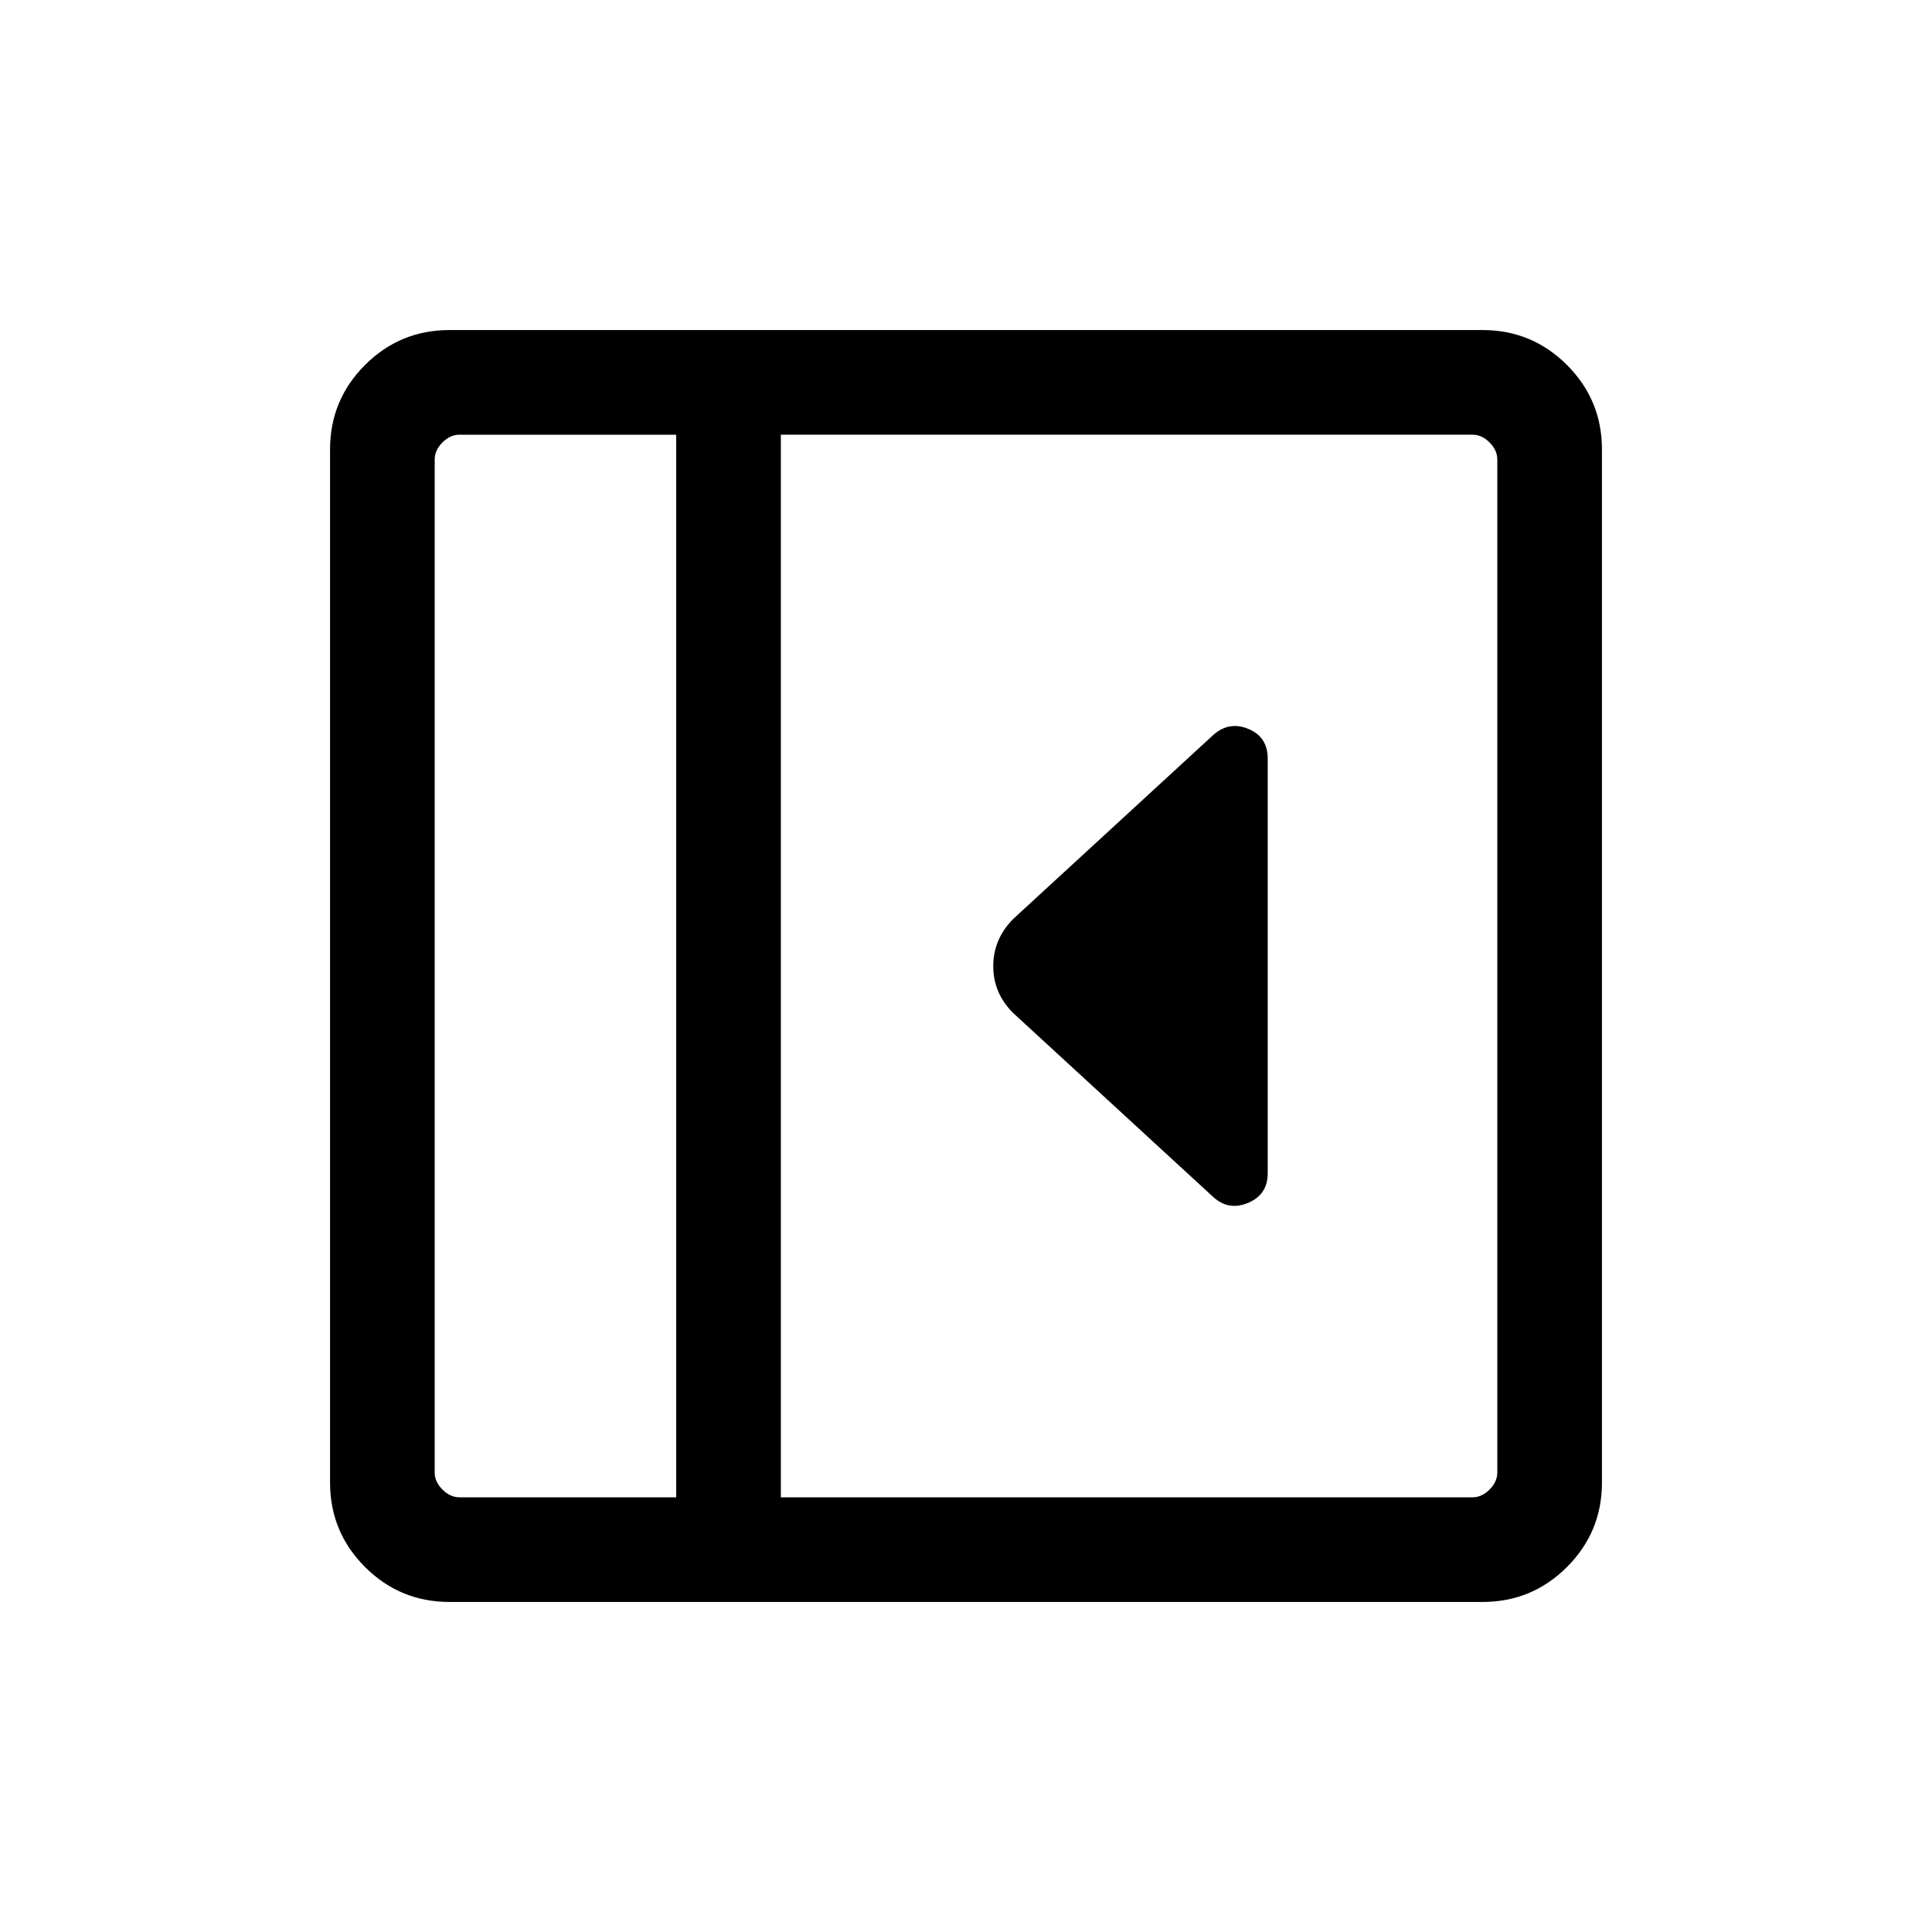<svg xmlns="http://www.w3.org/2000/svg" height="20" viewBox="0 -960 960 960" width="20"><path d="M629.92-376.92v-206.16q0-10.71-9.54-14.7-9.54-3.99-17.38 2.86l-99.62 91.61q-9.84 10.03-9.84 23.4t9.84 23.22L603-365.08q7.67 6.85 17.3 2.73 9.62-4.11 9.62-14.57ZM223.31-164q-24.56 0-41.94-17.37Q164-198.75 164-223.31v-513.38q0-24.56 17.37-41.94Q198.75-796 223.31-796h513.38q24.56 0 41.94 17.37Q796-761.25 796-736.69v513.38q0 24.56-17.37 41.94Q761.25-164 736.69-164H223.31ZM336-216v-528H228.31q-4.62 0-8.46 3.85-3.85 3.84-3.85 8.46v503.38q0 4.62 3.85 8.46 3.84 3.85 8.46 3.85H336Zm52 0h343.69q4.62 0 8.46-3.85 3.85-3.84 3.85-8.46v-503.38q0-4.62-3.85-8.46-3.84-3.85-8.46-3.85H388v528Zm-52 0H216h120Z"/></svg>